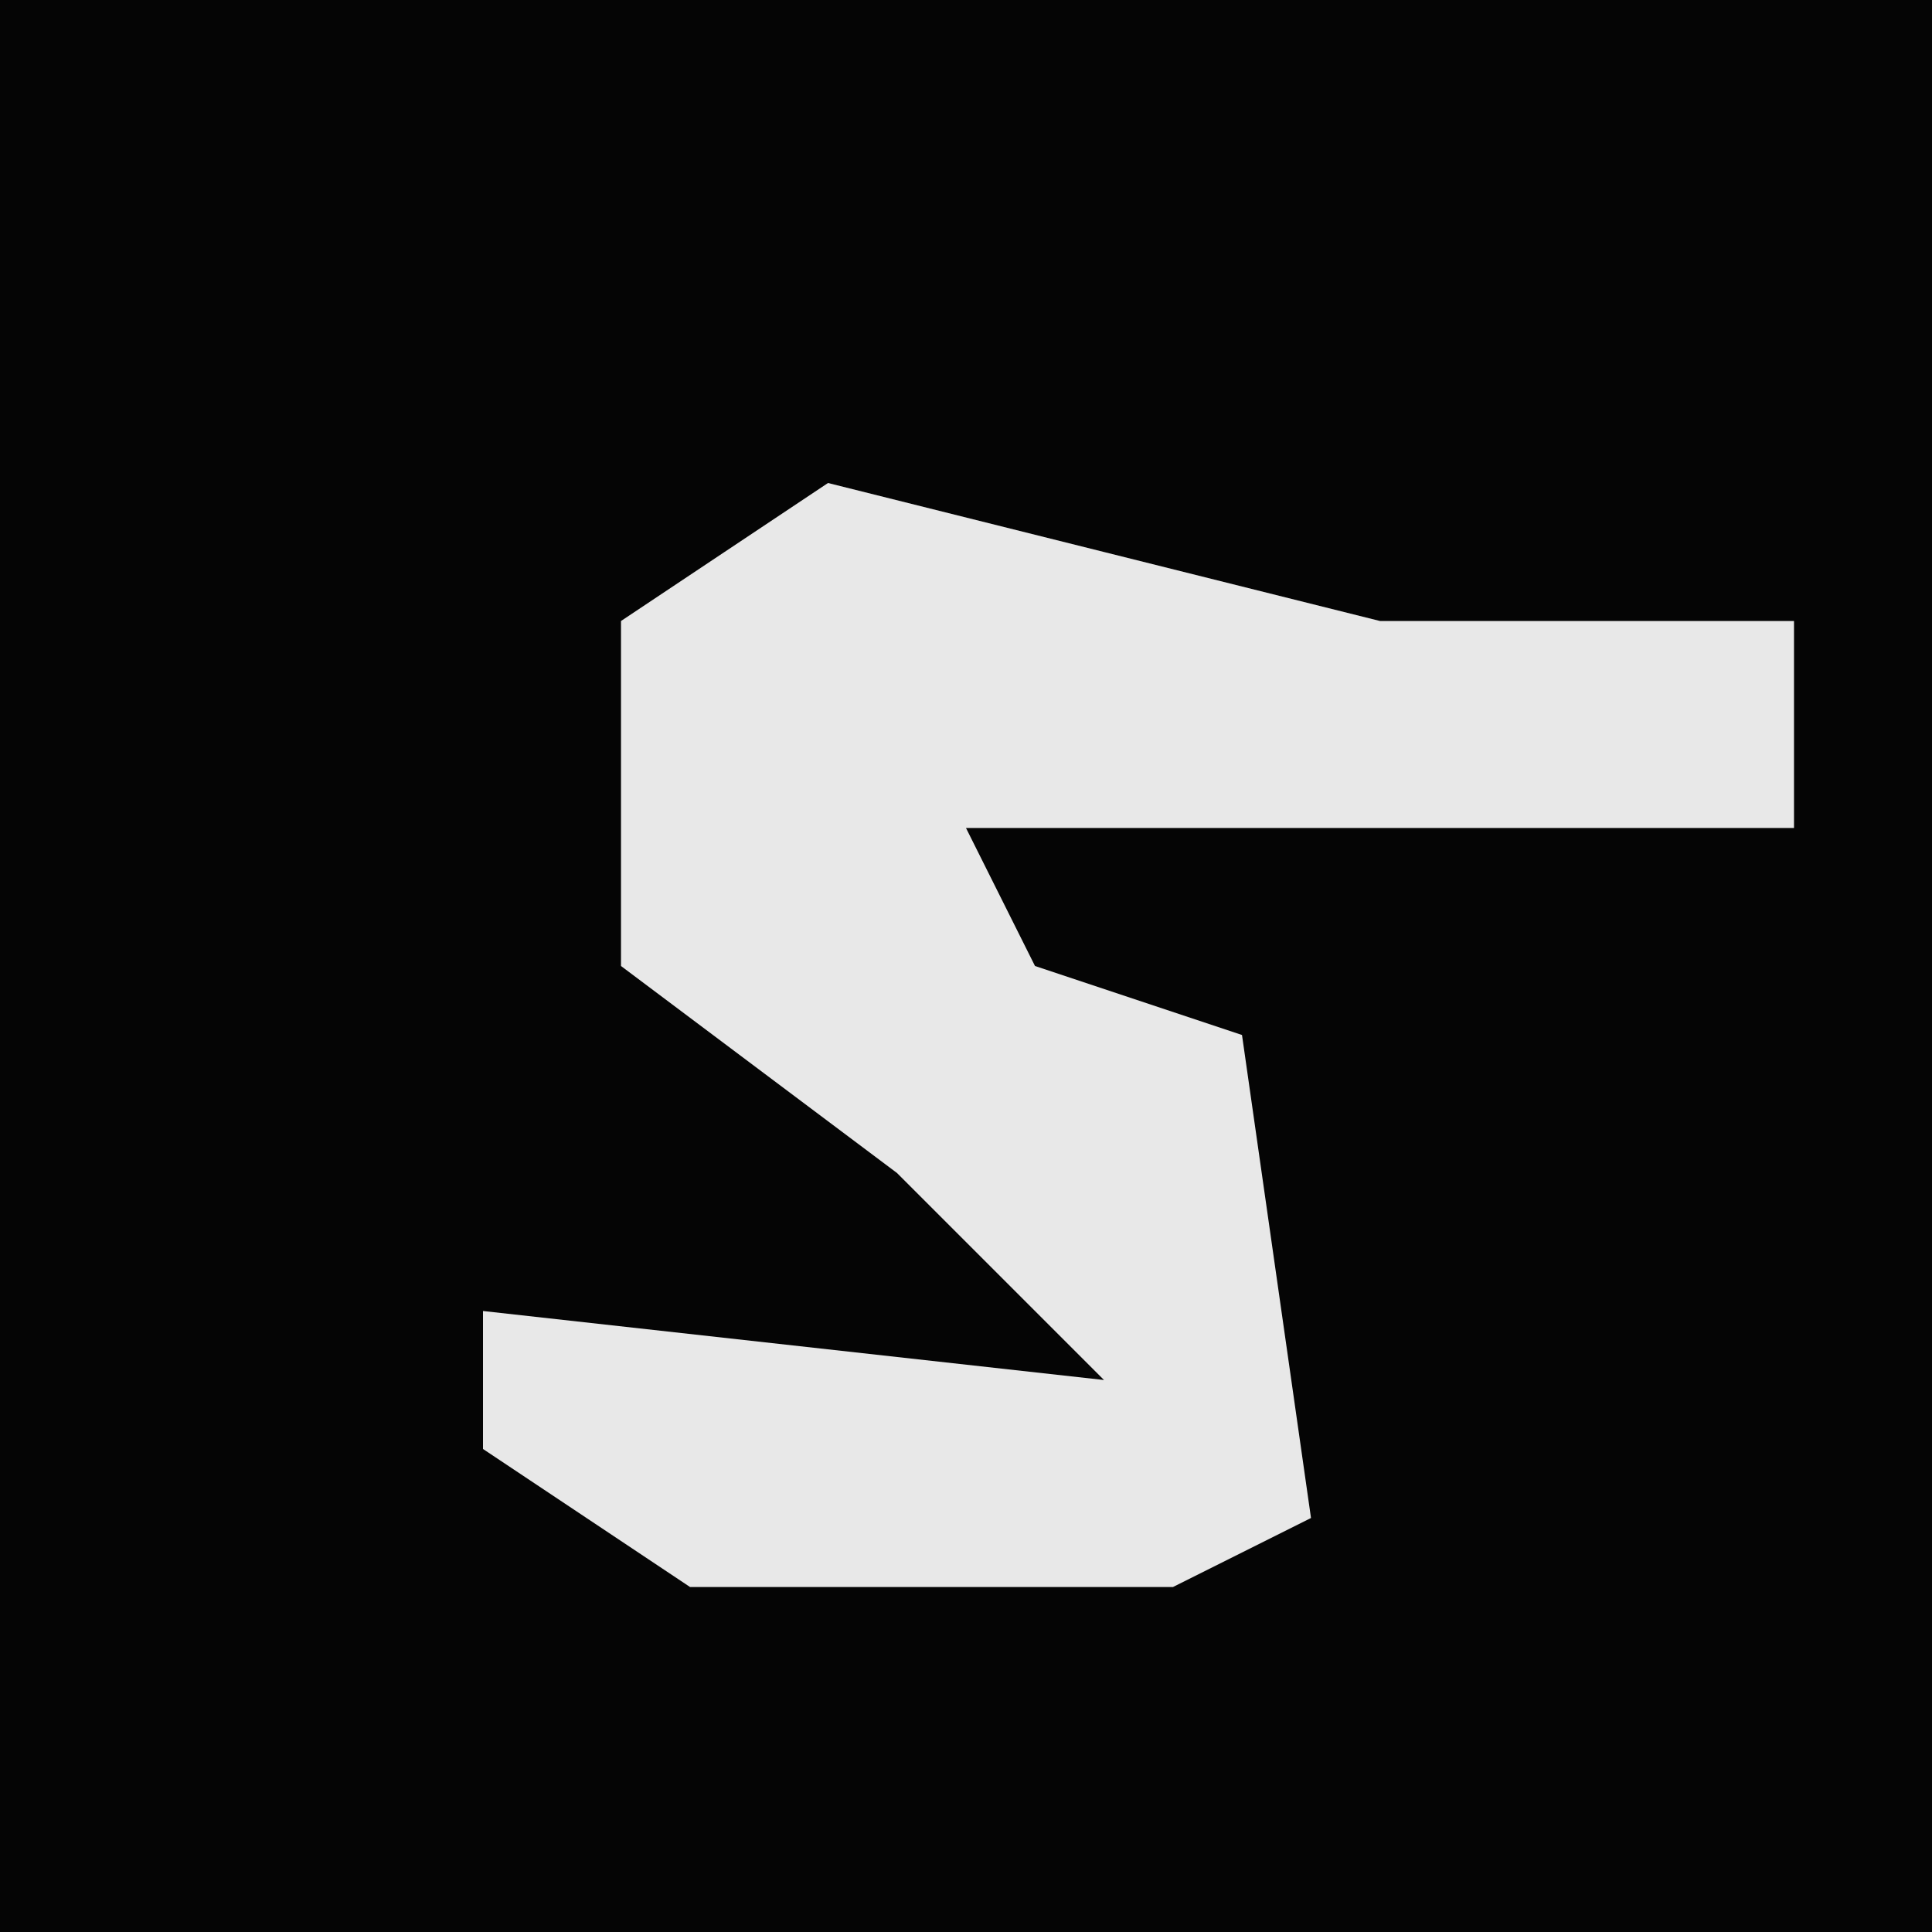 <?xml version="1.0" encoding="UTF-8"?>
<svg version="1.1" xmlns="http://www.w3.org/2000/svg" width="28" height="28">
<path d="M0,0 L28,0 L28,28 L0,28 Z " fill="#050505" transform="translate(0,0)"/>
<path d="M0,0 L4,1 L8,2 L14,2 L14,5 L2,5 L3,7 L6,8 L7,15 L5,16 L-2,16 L-5,14 L-5,12 L4,13 L1,10 L-3,7 L-3,2 Z " fill="#E8E8E8" transform="translate(12,7)"/>
</svg>
